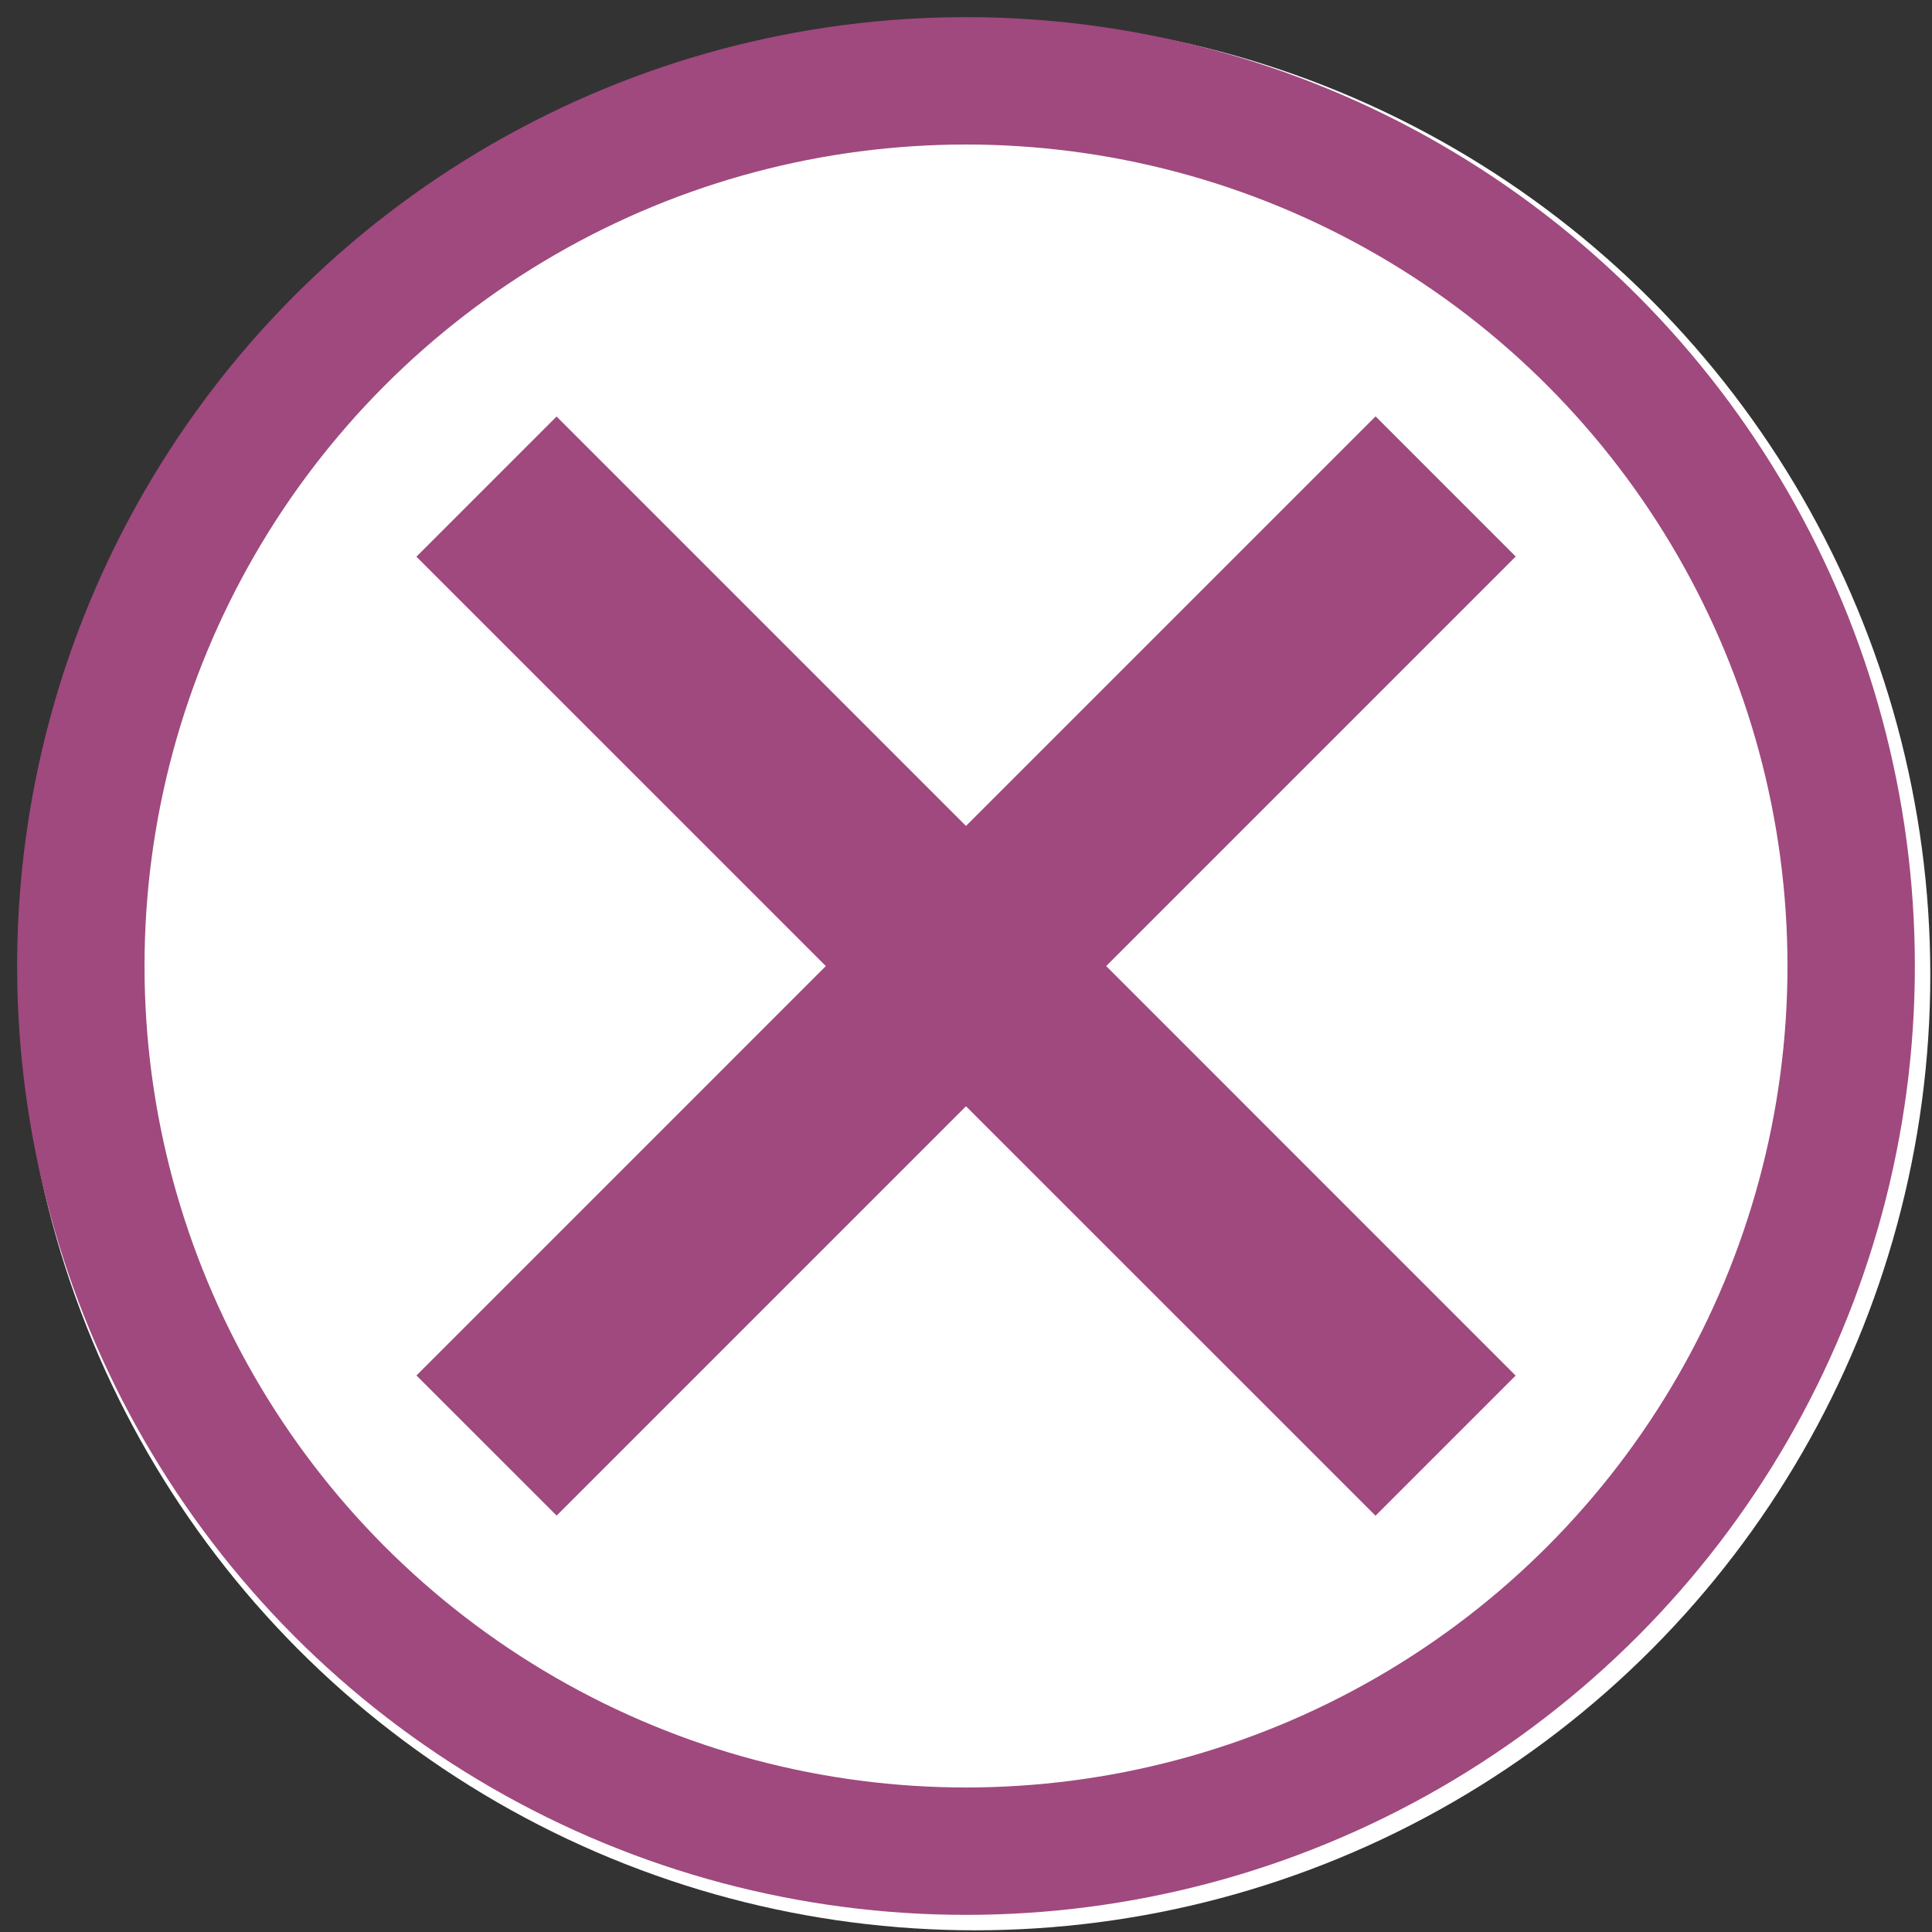 <?xml version="1.0" encoding="UTF-8" standalone="no"?>
<svg
   width="91"
   height="91"
   version="1.1"
   viewBox="0 0 91 91"
   id="svg7392"
   sodipodi:docname="SHI_SROE_Targeted.svg"
   inkscape:version="1.2.2 (732a01da63, 2022-12-09)"
   xmlns:inkscape="http://www.inkscape.org/namespaces/inkscape"
   xmlns:sodipodi="http://sodipodi.sourceforge.net/DTD/sodipodi-0.dtd"
   xmlns="http://www.w3.org/2000/svg"
   xmlns:svg="http://www.w3.org/2000/svg">
  <rect x="0" y="0" width="91" height="91" fill="#333333" stroke="none"/>
  <sodipodi:namedview
     id="namedview7394"
     pagecolor="#ffffff"
     bordercolor="#000000"
     borderopacity="0.25"
     inkscape:showpageshadow="2"
     inkscape:pageopacity="0.0"
     inkscape:pagecheckerboard="true"
     inkscape:deskcolor="#d1d1d1"
     showgrid="false"
     inkscape:zoom="6.5038283"
     inkscape:cx="39.899577"
     inkscape:cy="32.442431"
     inkscape:window-width="1920"
     inkscape:window-height="1009"
     inkscape:window-x="-8"
     inkscape:window-y="-8"
     inkscape:window-maximized="1"
     inkscape:current-layer="svg7392" />
  <defs
     id="defs7384">
    <style
       id="style7382">.cls-1 {
        fill: #fff;
      }

      .cls-2 {
        fill: none;
        stroke: #000;
        stroke-miterlimit: 10;
        stroke-width: 6px;
      }</style>
  </defs>
  <circle
     class="cls-1"
     cx="45.92"
     cy="45.92"
     r="45"
     stroke-width="1.061"
     id="circle7386" />
  <circle
     class="cls-2"
     cx="45.5"
     cy="45.5"
     r="41.693"
     stroke="#9f4a7e"
     id="circle7388"
     style="stroke:#9f497e;stroke-opacity:1" />
  <path
     d="M 64.79,19.612 45.499,38.903 26.215,19.618 19.613,26.221 38.898,45.504 19.615,64.787 26.218,71.387 45.499,52.106 64.789,71.393 71.389,64.793 52.102,45.503 71.392,26.213 64.791,19.611 Z"
     fill="#9f4a7e"
     stroke-width="0.983"
     id="path7390"
     style="fill:#9f497e;fill-opacity:1" />
</svg>
